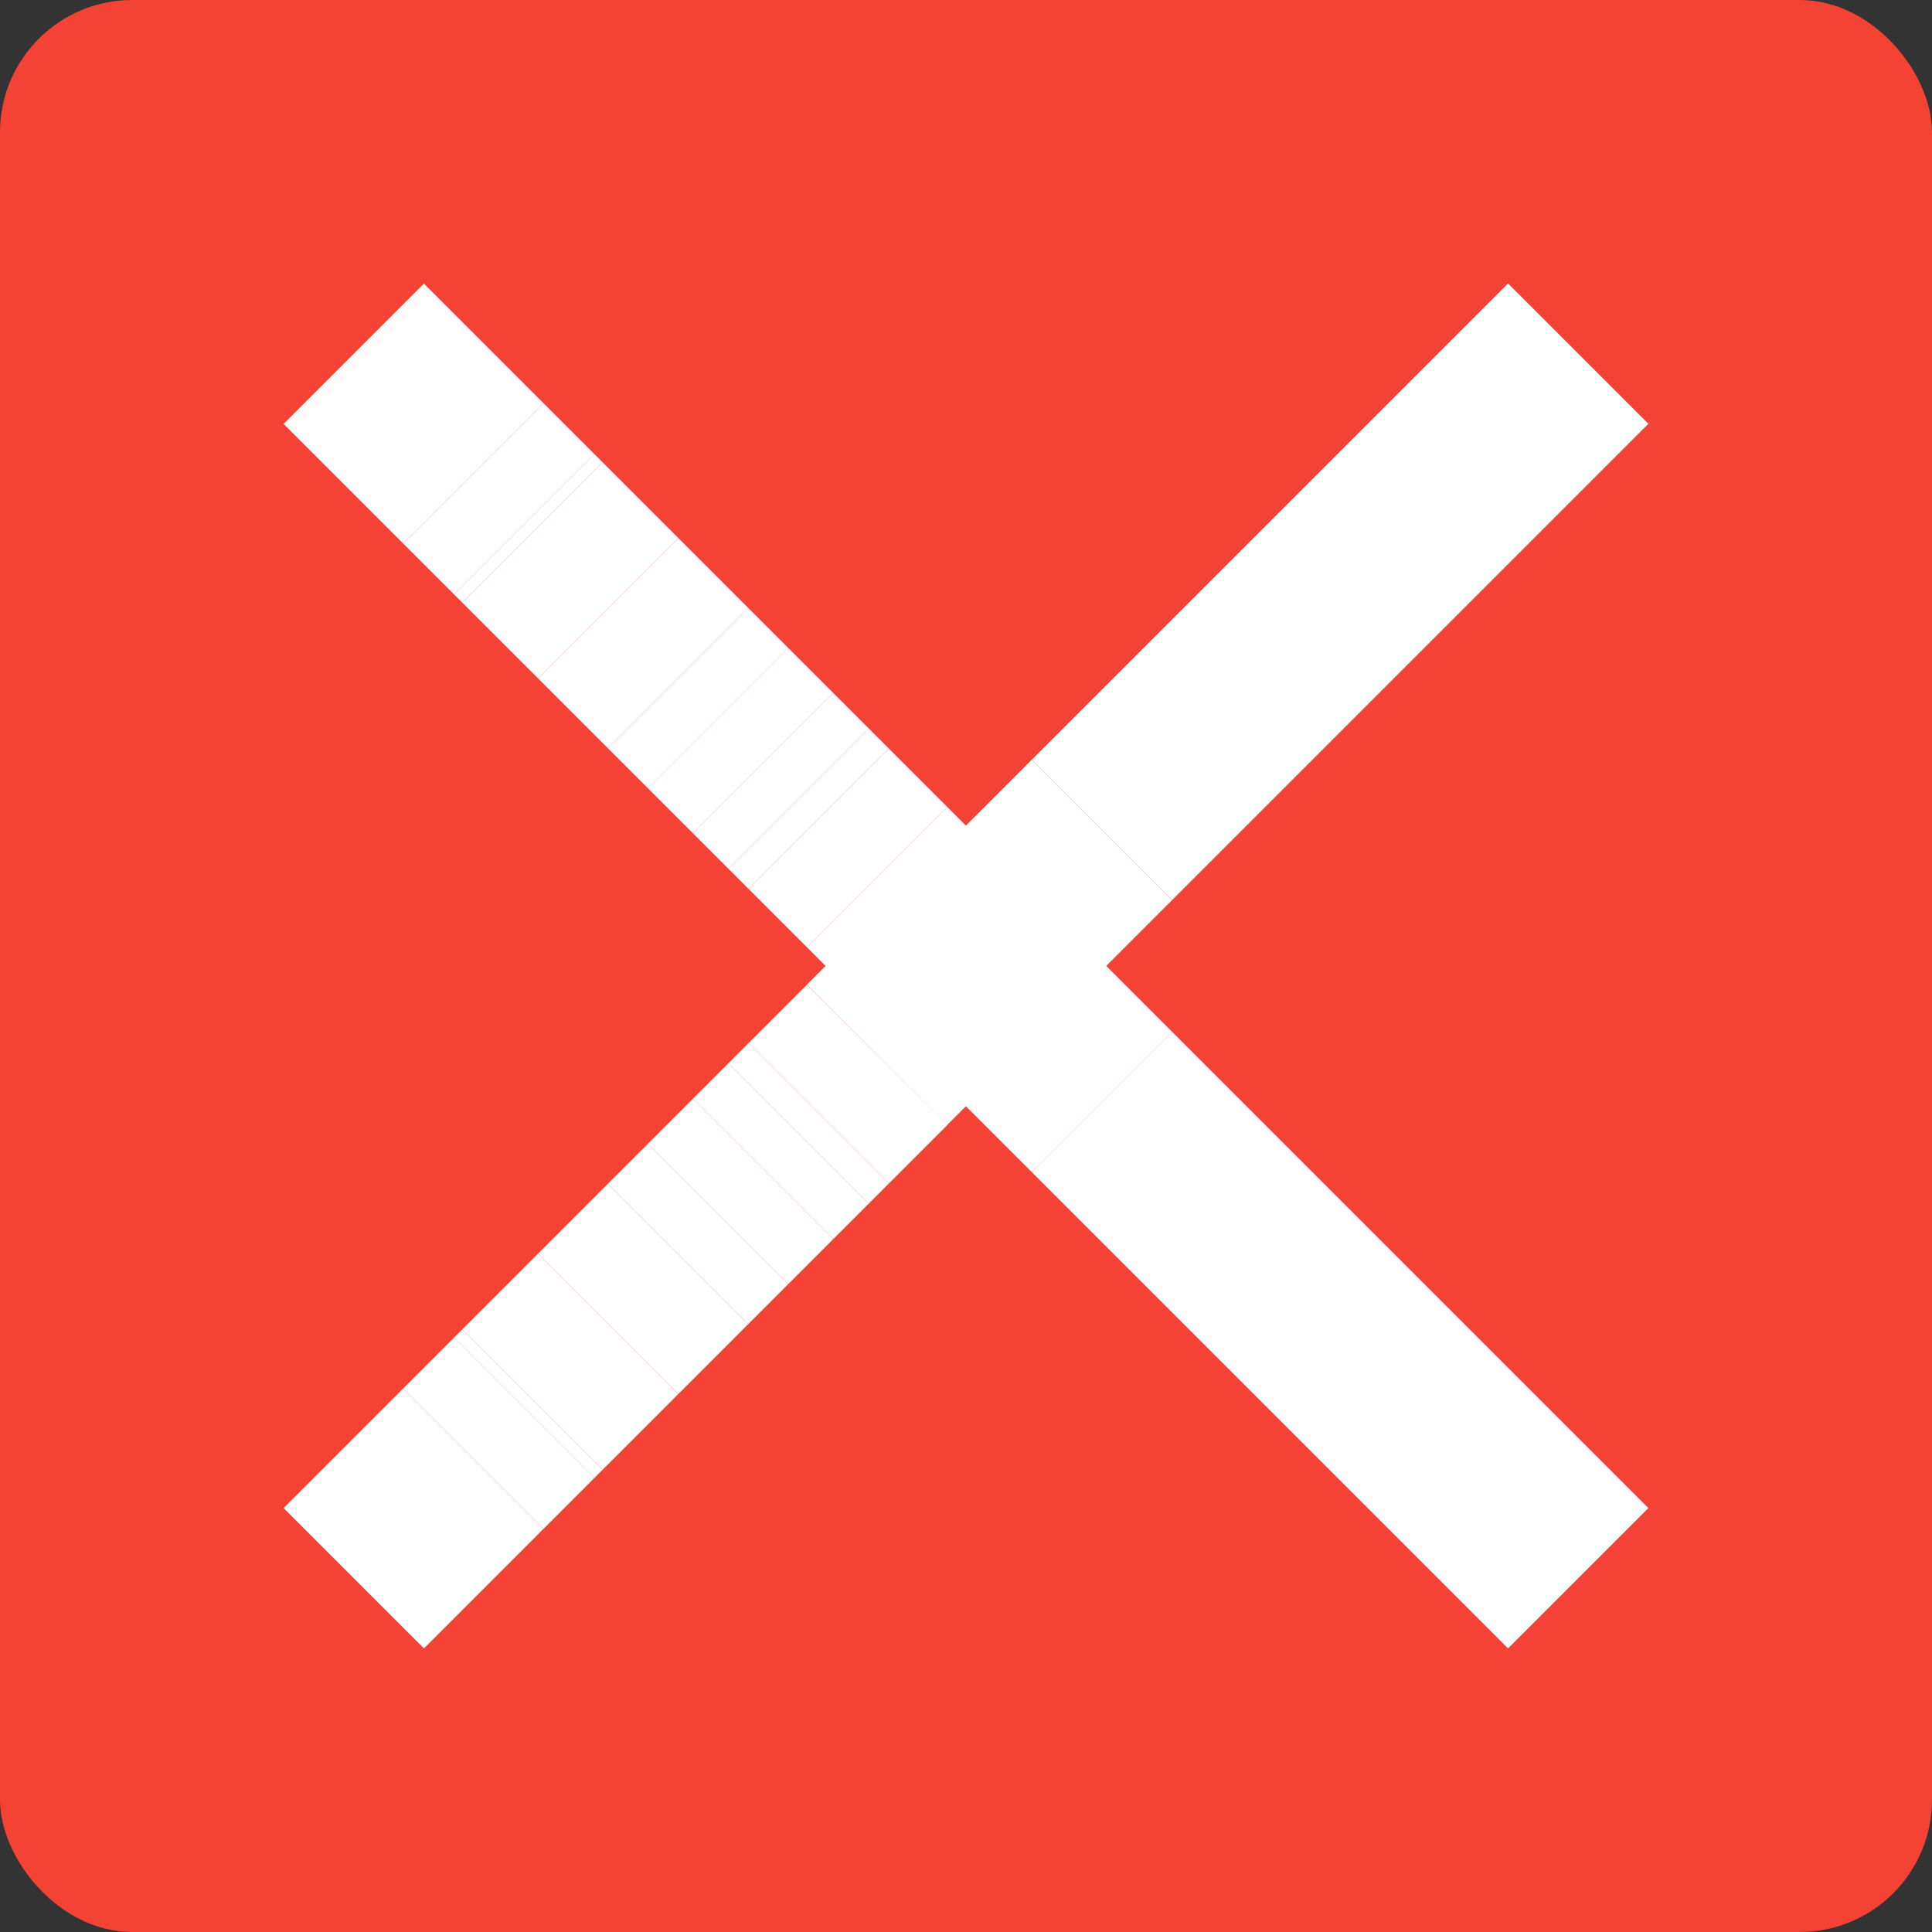 <?xml version="1.0" encoding="UTF-8"?>
<svg id="Layer_1" xmlns="http://www.w3.org/2000/svg" width="146.03" height="146.03" viewBox="0 0 146.03 146.03">
  <rect x="0" y="0" width="146.03" height="146.03" fill="#333333" stroke="none"/>
  <defs>
    <style>
      .cls-1, .cls-2 {
        fill: #f44335;
      }

      .cls-2 {
        stroke: #fff;
        stroke-linecap: round;
        stroke-miterlimit: 10;
        stroke-width: 15px;
      }
    </style>
  </defs>
  <rect class="cls-1" width="146.03" height="146.03" rx="10" ry="10"/>
  <g>
    <path class="cls-2" d="M39.62,39.62l.62.62-.62-.62Z"/>
    <path class="cls-2" d="M35.77,35.77c-2.99-2.99-6.01-6.01-9.03-9.03l9.03,9.03Z"/>
    <path class="cls-2" d="M39.62,39.62l-3.85-3.85c1.29,1.29,2.57,2.57,3.85,3.85Z"/>
    <path class="cls-2" d="M54.28,54.28l3.4,3.4c-1.13-1.13-2.26-2.26-3.4-3.4Z"/>
    <path class="cls-2" d="M45.97,45.97l5.28,5.28c-1.75-1.75-3.51-3.51-5.28-5.28Z"/>
    <path class="cls-2" d="M54.28,54.28l-3.03-3.03c1.02,1.02,2.03,2.03,3.03,3.03Z"/>
    <path class="cls-2" d="M66.29,66.29l-4.41-4.41c1.49,1.49,2.96,2.96,4.41,4.41Z"/>
    <path class="cls-2" d="M77.59,77.59l-1.71-1.71c.57.57,1.14,1.14,1.71,1.71Z"/>
    <path class="cls-2" d="M45.97,45.97l-5.73-5.73,5.73,5.73Z"/>
    <path class="cls-2" d="M60.36,60.36l-2.68-2.68c.9.9,1.79,1.79,2.68,2.68Z"/>
    <path class="cls-2" d="M60.36,60.36l1.52,1.52c-.5-.5-1.01-1.01-1.52-1.52Z"/>
    <path class="cls-2" d="M66.29,66.29l3.73,3.73c-1.23-1.23-2.48-2.48-3.73-3.73Z"/>
    <path class="cls-2" d="M77.59,77.59l5.7,5.7c-1.85-1.85-3.75-3.75-5.7-5.7Z"/>
    <path class="cls-2" d="M73.92,73.92l1.96,1.96-1.96-1.96Z"/>
    <path class="cls-2" d="M83.29,83.29l36,36-36-36Z"/>
    <path class="cls-2" d="M70.02,76l-3.73,3.73c1.26-1.26,2.5-2.5,3.73-3.73Z"/>
    <path class="cls-2" d="M35.77,110.26l-9.03,9.03c3.02-3.02,6.03-6.03,9.03-9.03Z"/>
    <path class="cls-2" d="M40.24,105.79l-.62.62.62-.62Z"/>
    <path class="cls-2" d="M51.25,94.78l-5.28,5.28c1.77-1.77,3.53-3.53,5.28-5.28Z"/>
    <path class="cls-2" d="M35.77,110.26l3.85-3.85c-1.28,1.28-2.57,2.57-3.85,3.85Z"/>
    <path class="cls-2" d="M61.88,84.15l-1.52,1.52c.51-.51,1.01-1.01,1.52-1.52Z"/>
    <path class="cls-2" d="M57.68,88.35l-3.4,3.4c1.14-1.14,2.27-2.27,3.4-3.4Z"/>
    <path class="cls-2" d="M83.29,62.73l-5.7,5.7c1.95-1.95,3.85-3.85,5.7-5.7Z"/>
    <path class="cls-2" d="M75.88,70.15l-1.96,1.96,1.96-1.96Z"/>
    <path class="cls-2" d="M83.29,62.73l36-36s-14.67,14.67-36,36Z"/>
    <path class="cls-2" d="M73.92,72.11l-.9.9-2.99-2.99c1.01,1.01,2,2,2.99,2.99-.99.99-1.98,1.98-2.99,2.99l2.99-2.99.9.9-.9-.9.9-.9Z"/>
    <path class="cls-2" d="M40.24,105.79l5.73-5.73c-1.9,1.9-3.81,3.81-5.73,5.73Z"/>
    <path class="cls-2" d="M75.88,70.15l1.71-1.71c-.57.57-1.14,1.14-1.71,1.71Z"/>
    <path class="cls-2" d="M51.25,94.78l3.03-3.03c-1.01,1.01-2.02,2.02-3.03,3.03Z"/>
    <path class="cls-2" d="M57.68,88.35l2.68-2.68c-.89.89-1.78,1.78-2.68,2.68Z"/>
    <path class="cls-2" d="M61.88,84.15l4.41-4.41c-1.45,1.46-2.93,2.93-4.41,4.41Z"/>
  </g>
</svg>